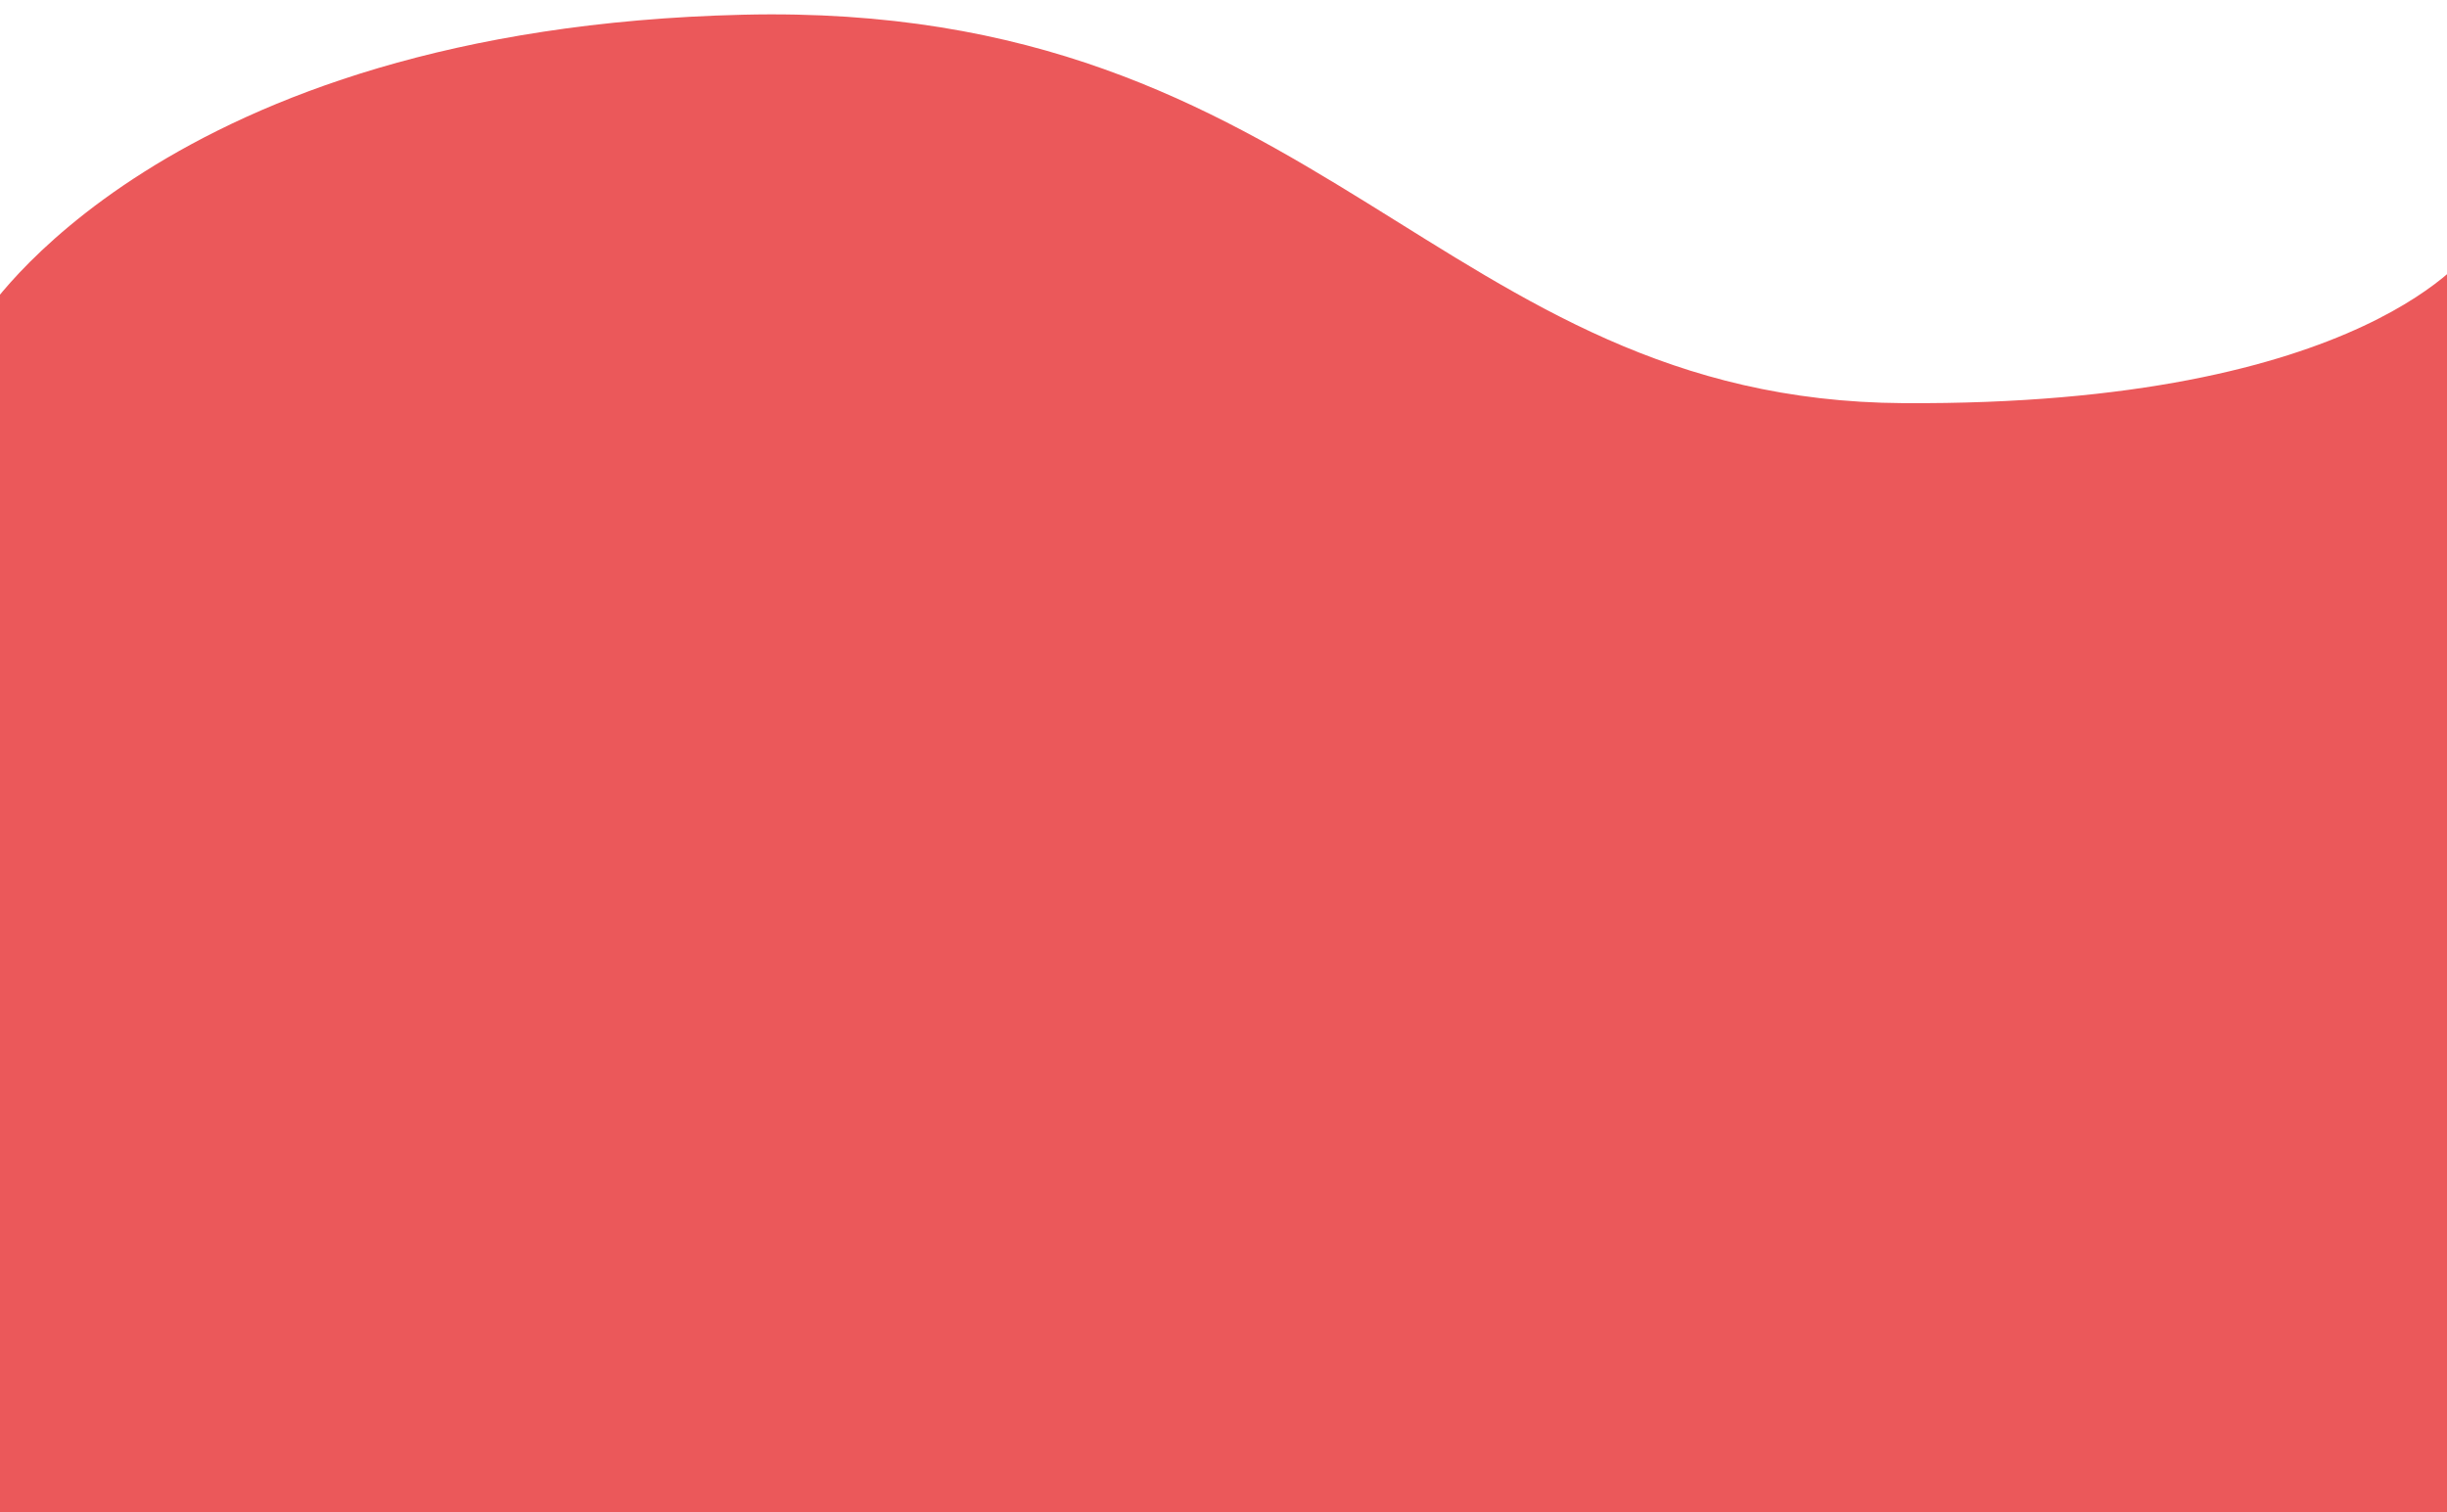 <?xml version="1.0" encoding="utf-8"?>
<!-- Generator: Adobe Illustrator 26.0.3, SVG Export Plug-In . SVG Version: 6.00 Build 0)  -->
<svg version="1.1" id="Capa_1" xmlns="http://www.w3.org/2000/svg" xmlns:xlink="http://www.w3.org/1999/xlink" x="0px" y="0px"
	 viewBox="0 0 1412.8 873.2" style="enable-background:new 0 0 1412.8 873.2;" xml:space="preserve">
<style type="text/css">
	.st0{fill:#FFFFFF;}
	.st1{opacity:0.4;fill:#A8C4E5;enable-background:new    ;}
	.st2{fill:none;stroke:#2E2A4A;stroke-width:2.265;stroke-miterlimit:10;}
	.st3{fill:#FFFFFF;stroke:#2E2A4A;stroke-width:1.147;stroke-linecap:round;stroke-linejoin:round;}
	.st4{fill:#FFFFFF;stroke:#2E2A4A;stroke-width:1.216;stroke-linecap:round;stroke-linejoin:round;}
	.st5{fill:#2E2A4A;}
	.st6{fill:#2F6FB6;}
	.st7{opacity:0.48;fill:#F9C640;enable-background:new    ;}
	.st8{opacity:0.66;fill:#512583;enable-background:new    ;}
	.st9{fill:#FFFFFF;stroke:#2E2A4A;stroke-width:1.231;stroke-linecap:round;stroke-linejoin:round;}
	.st10{fill:#FFFFFF;stroke:#2E2A4A;stroke-width:1.179;stroke-linecap:round;stroke-linejoin:round;}
	.st11{fill:#205ABF;}
	.st12{fill:#FFFFFF;stroke:#2E2A4A;stroke-width:1.113;stroke-linecap:round;stroke-linejoin:round;}
	.st13{fill:none;stroke:#FFFFFF;stroke-width:1.667;stroke-miterlimit:10;}
	.st14{fill:#EB585A;}
	.st15{fill:#FFFFFF;stroke:#2E2A4A;stroke-width:1.145;stroke-linecap:round;stroke-linejoin:round;}
	.st16{fill:#FFFFFF;stroke:#2E2A4A;stroke-width:1.042;stroke-linecap:round;stroke-linejoin:round;}
	.st17{fill:#F9C640;}
	.st18{fill:url(#SVGID_1_);stroke:#2E2A4A;stroke-width:1.471;stroke-miterlimit:10;}
	.st19{fill:#FFFFFF;stroke:#2E2A4A;stroke-linecap:round;stroke-linejoin:round;}
	.st20{fill:#FFFFFF;stroke:#2E2A4A;stroke-width:1;stroke-linecap:round;stroke-linejoin:round;stroke-miterlimit:4;}
	.st21{fill:#3DAD52;}
	.st22{fill:#512583;stroke:#2E2A4A;stroke-width:1.042;stroke-linecap:round;stroke-linejoin:round;}
	.st23{fill:#EFEBE2;}
	.st24{fill:#D5E5F2;}
	.st25{fill:none;stroke:#FFFFFF;stroke-width:3.629;stroke-miterlimit:10;}
	.st26{fill:#FFFFFF;stroke:#2E2A4A;stroke-width:1.31;stroke-linecap:round;stroke-linejoin:round;}
	.st27{fill:none;stroke:#2E2A4A;stroke-width:1.471;stroke-miterlimit:10;}
	.st28{fill:none;stroke:#2E2A4A;stroke-width:4.414;stroke-miterlimit:10;}
	.st29{fill:#FFFFFF;stroke:#2E2A4A;stroke-width:1.216;stroke-linecap:round;stroke-linejoin:round;stroke-miterlimit:4;}
	.st30{opacity:0.66;fill:#75B2FC;enable-background:new    ;}
	
		.st31{fill:url(#SVGID_00000179608259943467545640000005099106243282087553_);stroke:#2E2A4A;stroke-width:1.471;stroke-miterlimit:10;}
</style>
<path id="Background_00000057132504603280245120000005645988022952035210_" class="st14" d="M-10.2,183.8
	c0,0,103.1-167.3,439.1-175.3s401.2,222.7,670,224.3c268.8,1.6,328.9-89.9,328.9-89.9v741.4h-1438V183.8z"/>
</svg>
